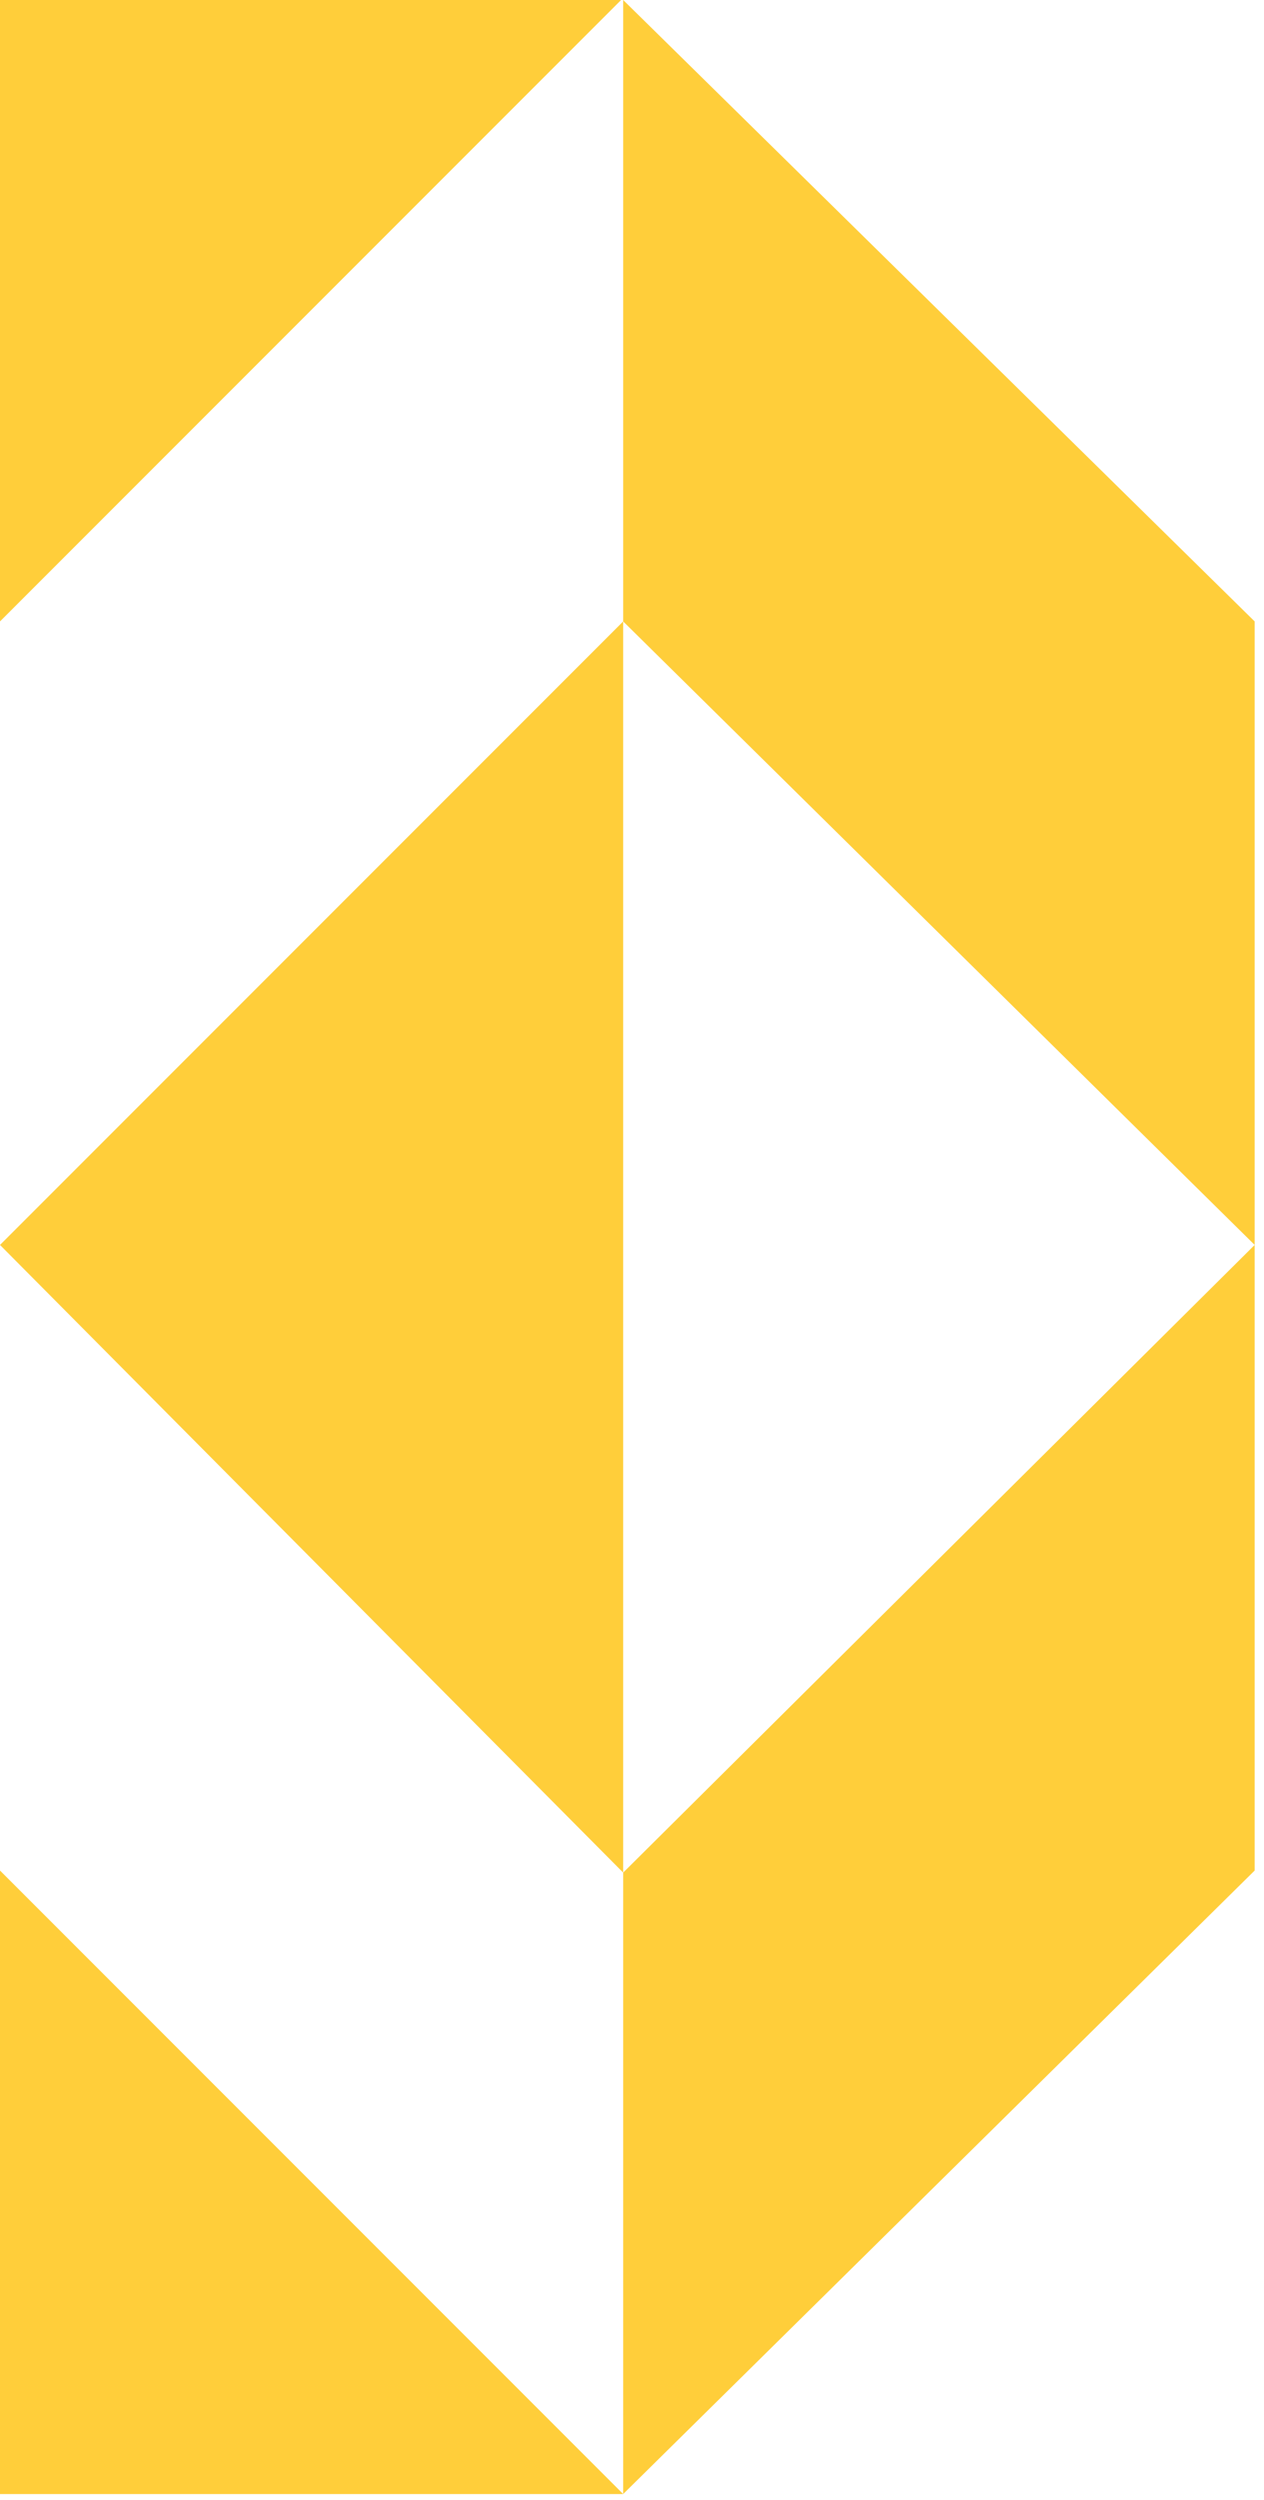 <?xml version="1.0" encoding="UTF-8" standalone="no"?>
<svg width="129px" height="255px" viewBox="0 0 129 255" version="1.1" xmlns="http://www.w3.org/2000/svg" xmlns:xlink="http://www.w3.org/1999/xlink" xmlns:sketch="http://www.bohemiancoding.com/sketch/ns">
    <!-- Generator: Sketch 3.4.2 (15857) - http://www.bohemiancoding.com/sketch -->
    <title>k</title>
    <desc>Created with Sketch.</desc>
    <defs></defs>
    <g id="Page-1" stroke="none" stroke-width="1" fill="none" fill-rule="evenodd" sketch:type="MSPage">
        <g id="k-" sketch:type="MSLayerGroup" fill="#FFCE3A">
            <g id="k" sketch:type="MSShapeGroup">
                <g id="Page-1">
                    <g id="Group">
                        <path d="M0,63.388 L0,1.0658141e-14 L63.388,1.0658141e-14 L0,63.388 L0,63.388 Z M128.048,126.988 L63.6,63.388 L63.6,7.10542736e-15 L128.048,63.388 L128.048,126.988 L128.048,126.988 Z M63.6,63.388 L63.6,191.012 L0,126.988 L63.6,63.388 L63.6,63.388 Z M128.048,190.8 L63.6,254.4 L63.6,191.012 L128.048,126.988 L128.048,190.8 L128.048,190.8 Z M63.6,254.4 L0,254.4 L0,190.8 L63.6,254.4 L63.6,254.4 Z" id="k"></path>
                    </g>
                </g>
            </g>
        </g>
    </g>
</svg>